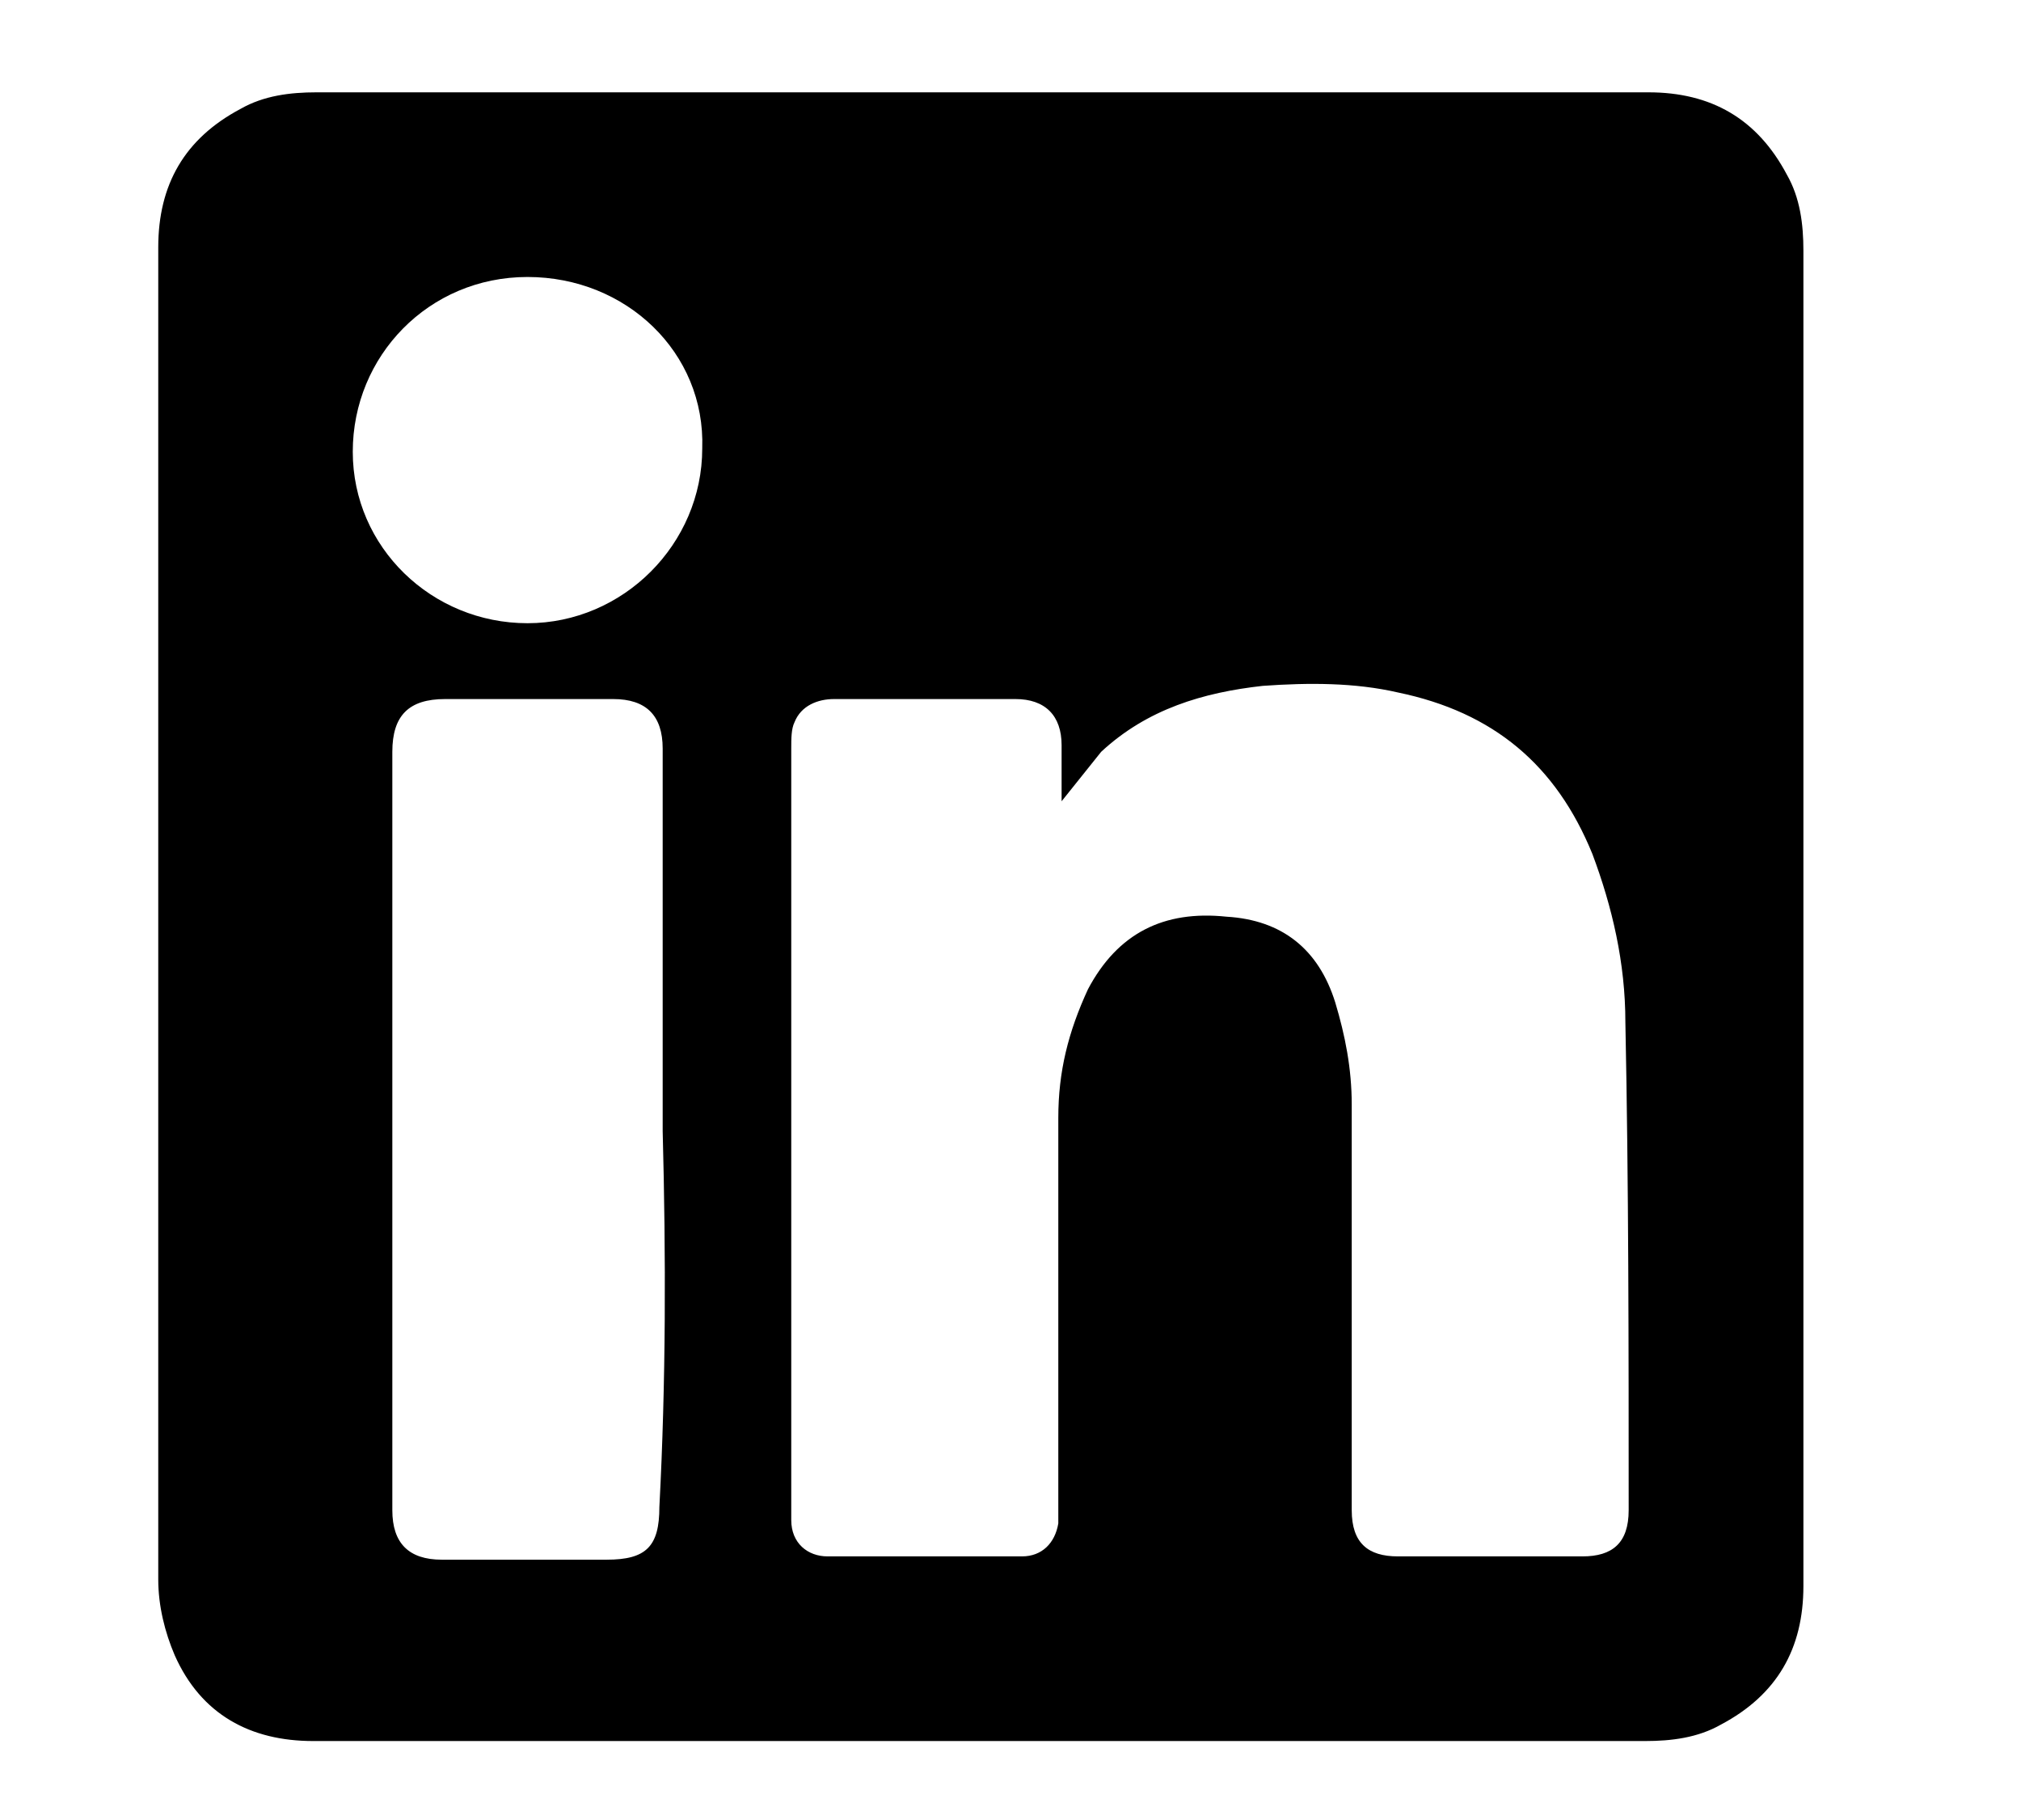 <?xml version="1.0" encoding="utf-8"?>
<!-- Generator: Adobe Illustrator 25.4.1, SVG Export Plug-In . SVG Version: 6.00 Build 0)  -->
<svg version="1.1" id="Capa_1" xmlns="http://www.w3.org/2000/svg" xmlns:xlink="http://www.w3.org/1999/xlink" x="0px" y="0px"
	 viewBox="0 0 61.3 55.2" style="enable-background:new 0 0 61.3 55.2;" xml:space="preserve">
<g>
	<path d="M29.7,52.8c-6.7,0-13.5,0-20.2,0c-1.9,0-3.4-0.8-4.2-2.6c-0.3-0.7-0.5-1.5-0.5-2.3c0-10.2,0-20.4,0-30.5c0-3.3,0-6.6,0-9.9
		c0-1.9,0.8-3.3,2.5-4.2C8,2.9,8.8,2.8,9.6,2.8c9.2,0,18.3,0,27.5,0c4.3,0,8.6,0,12.9,0c1.9,0,3.3,0.8,4.2,2.5
		c0.4,0.7,0.5,1.5,0.5,2.3c0,9.3,0,18.5,0,27.8c0,4.2,0,8.5,0,12.7c0,1.9-0.8,3.3-2.5,4.2c-0.7,0.4-1.5,0.5-2.3,0.5
		C43.1,52.8,36.4,52.8,29.7,52.8z M32.2,24.3c0-0.1,0-0.1,0-0.1c0-0.5,0-1,0-1.6c0-0.9-0.5-1.4-1.4-1.4c-1.8,0-3.6,0-5.5,0
		c-0.5,0-1,0.2-1.2,0.7c-0.1,0.2-0.1,0.5-0.1,0.8c0,7.7,0,15.4,0,23.1c0,0.1,0,0.2,0,0.3c0,0.7,0.5,1.1,1.1,1.1c2,0,3.9,0,5.9,0
		c0.6,0,1-0.4,1.1-1c0-0.2,0-0.5,0-0.7c0-3.9,0-7.7,0-11.6c0-1.4,0.3-2.6,0.9-3.9c0.9-1.7,2.3-2.4,4.2-2.2c1.7,0.1,2.8,1,3.3,2.6
		c0.3,1,0.5,2,0.5,3.1c0,4.1,0,8.2,0,12.3c0,1,0.5,1.4,1.4,1.4c1.9,0,3.7,0,5.6,0c0.9,0,1.4-0.4,1.4-1.4c0-4.9,0-9.9-0.1-14.8
		c0-1.8-0.4-3.5-1-5.1c-1.1-2.7-3-4.3-5.9-4.9c-1.3-0.3-2.7-0.3-4.1-0.2c-1.8,0.2-3.5,0.7-4.9,2C33,23.3,32.6,23.8,32.2,24.3z
		 M20.1,34.3c0-3.9,0-7.7,0-11.6c0-1-0.5-1.5-1.5-1.5c-1.7,0-3.4,0-5.1,0c-1.1,0-1.6,0.5-1.6,1.6c0,7.7,0,15.3,0,23
		c0,1,0.5,1.5,1.5,1.5c1.7,0,3.4,0,5,0c1.2,0,1.6-0.4,1.6-1.6C20.2,41.9,20.2,38.1,20.1,34.3z M16,8.4c-3,0-5.3,2.4-5.3,5.3
		c0,2.9,2.4,5.2,5.3,5.2s5.3-2.4,5.3-5.3C21.4,10.7,19,8.4,16,8.4z"/>
</g>
</svg>
